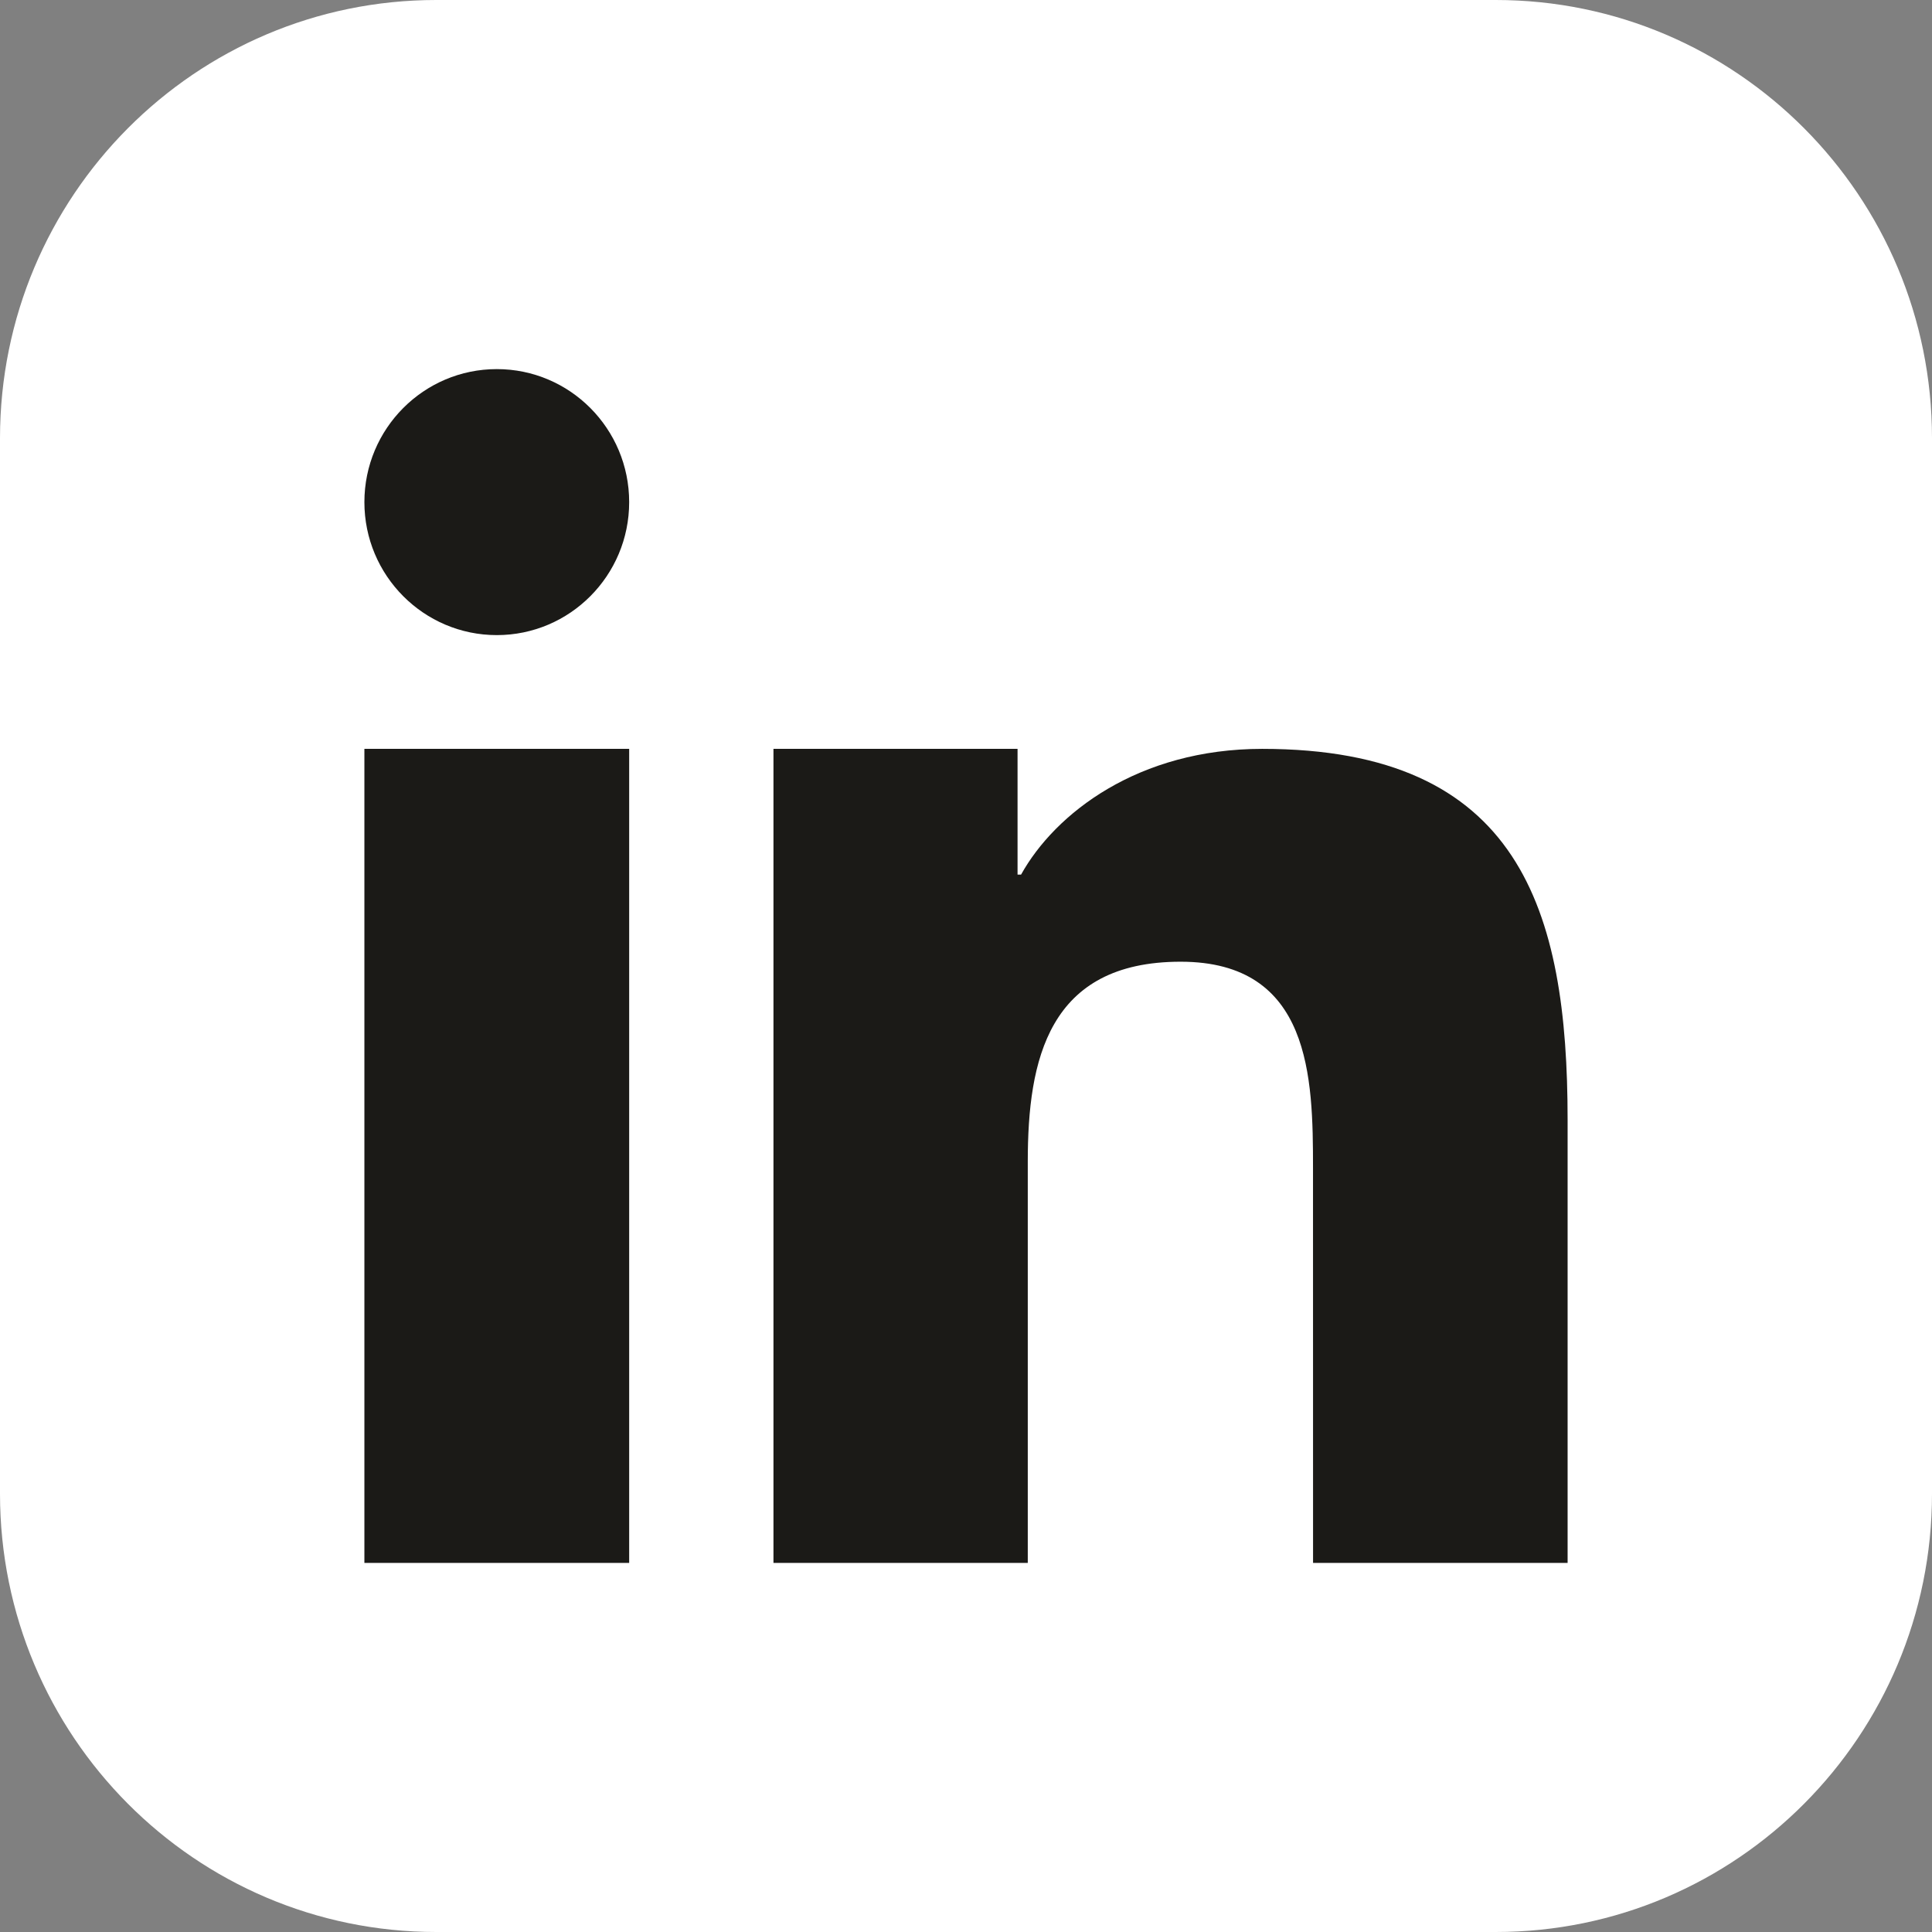 <svg width="41" height="41" viewBox="0 0 41 41" fill="none" xmlns="http://www.w3.org/2000/svg">
<rect x="0" y="0" width="41" height="41" fill="#808080" stroke="none"/>
<g clip-path="url(#clip0_38_139)">
<path d="M31.742 0H9.258C4.145 0 0 4.164 0 9.301V31.699C0 36.836 4.145 41 9.258 41H31.742C36.855 41 41 36.836 41 31.699V9.301C41 4.164 36.855 0 31.742 0Z" fill="white"/>
<path fill-rule="evenodd" clip-rule="evenodd" d="M16.414 15.892H21.594V18.56H21.669C22.391 17.26 24.155 15.892 26.786 15.892C32.256 15.892 33.267 19.312 33.267 23.761V33.167H27.865L27.864 24.79C27.864 22.874 27.825 20.409 25.055 20.409C22.243 20.409 21.811 22.494 21.811 24.651V33.167H16.414V15.892ZM13.352 10.656C13.352 12.213 12.094 13.478 10.543 13.478C8.992 13.478 7.733 12.213 7.733 10.656C7.733 9.097 8.992 7.833 10.543 7.833C12.094 7.833 13.352 9.097 13.352 10.656ZM7.733 15.892H13.352V33.167H7.733V15.892Z" fill="#1B1A17"/>
</g>
<defs>
<clipPath id="clip0_38_139">
<rect width="41" height="41" fill="white"/>
</clipPath>
</defs>
</svg>
